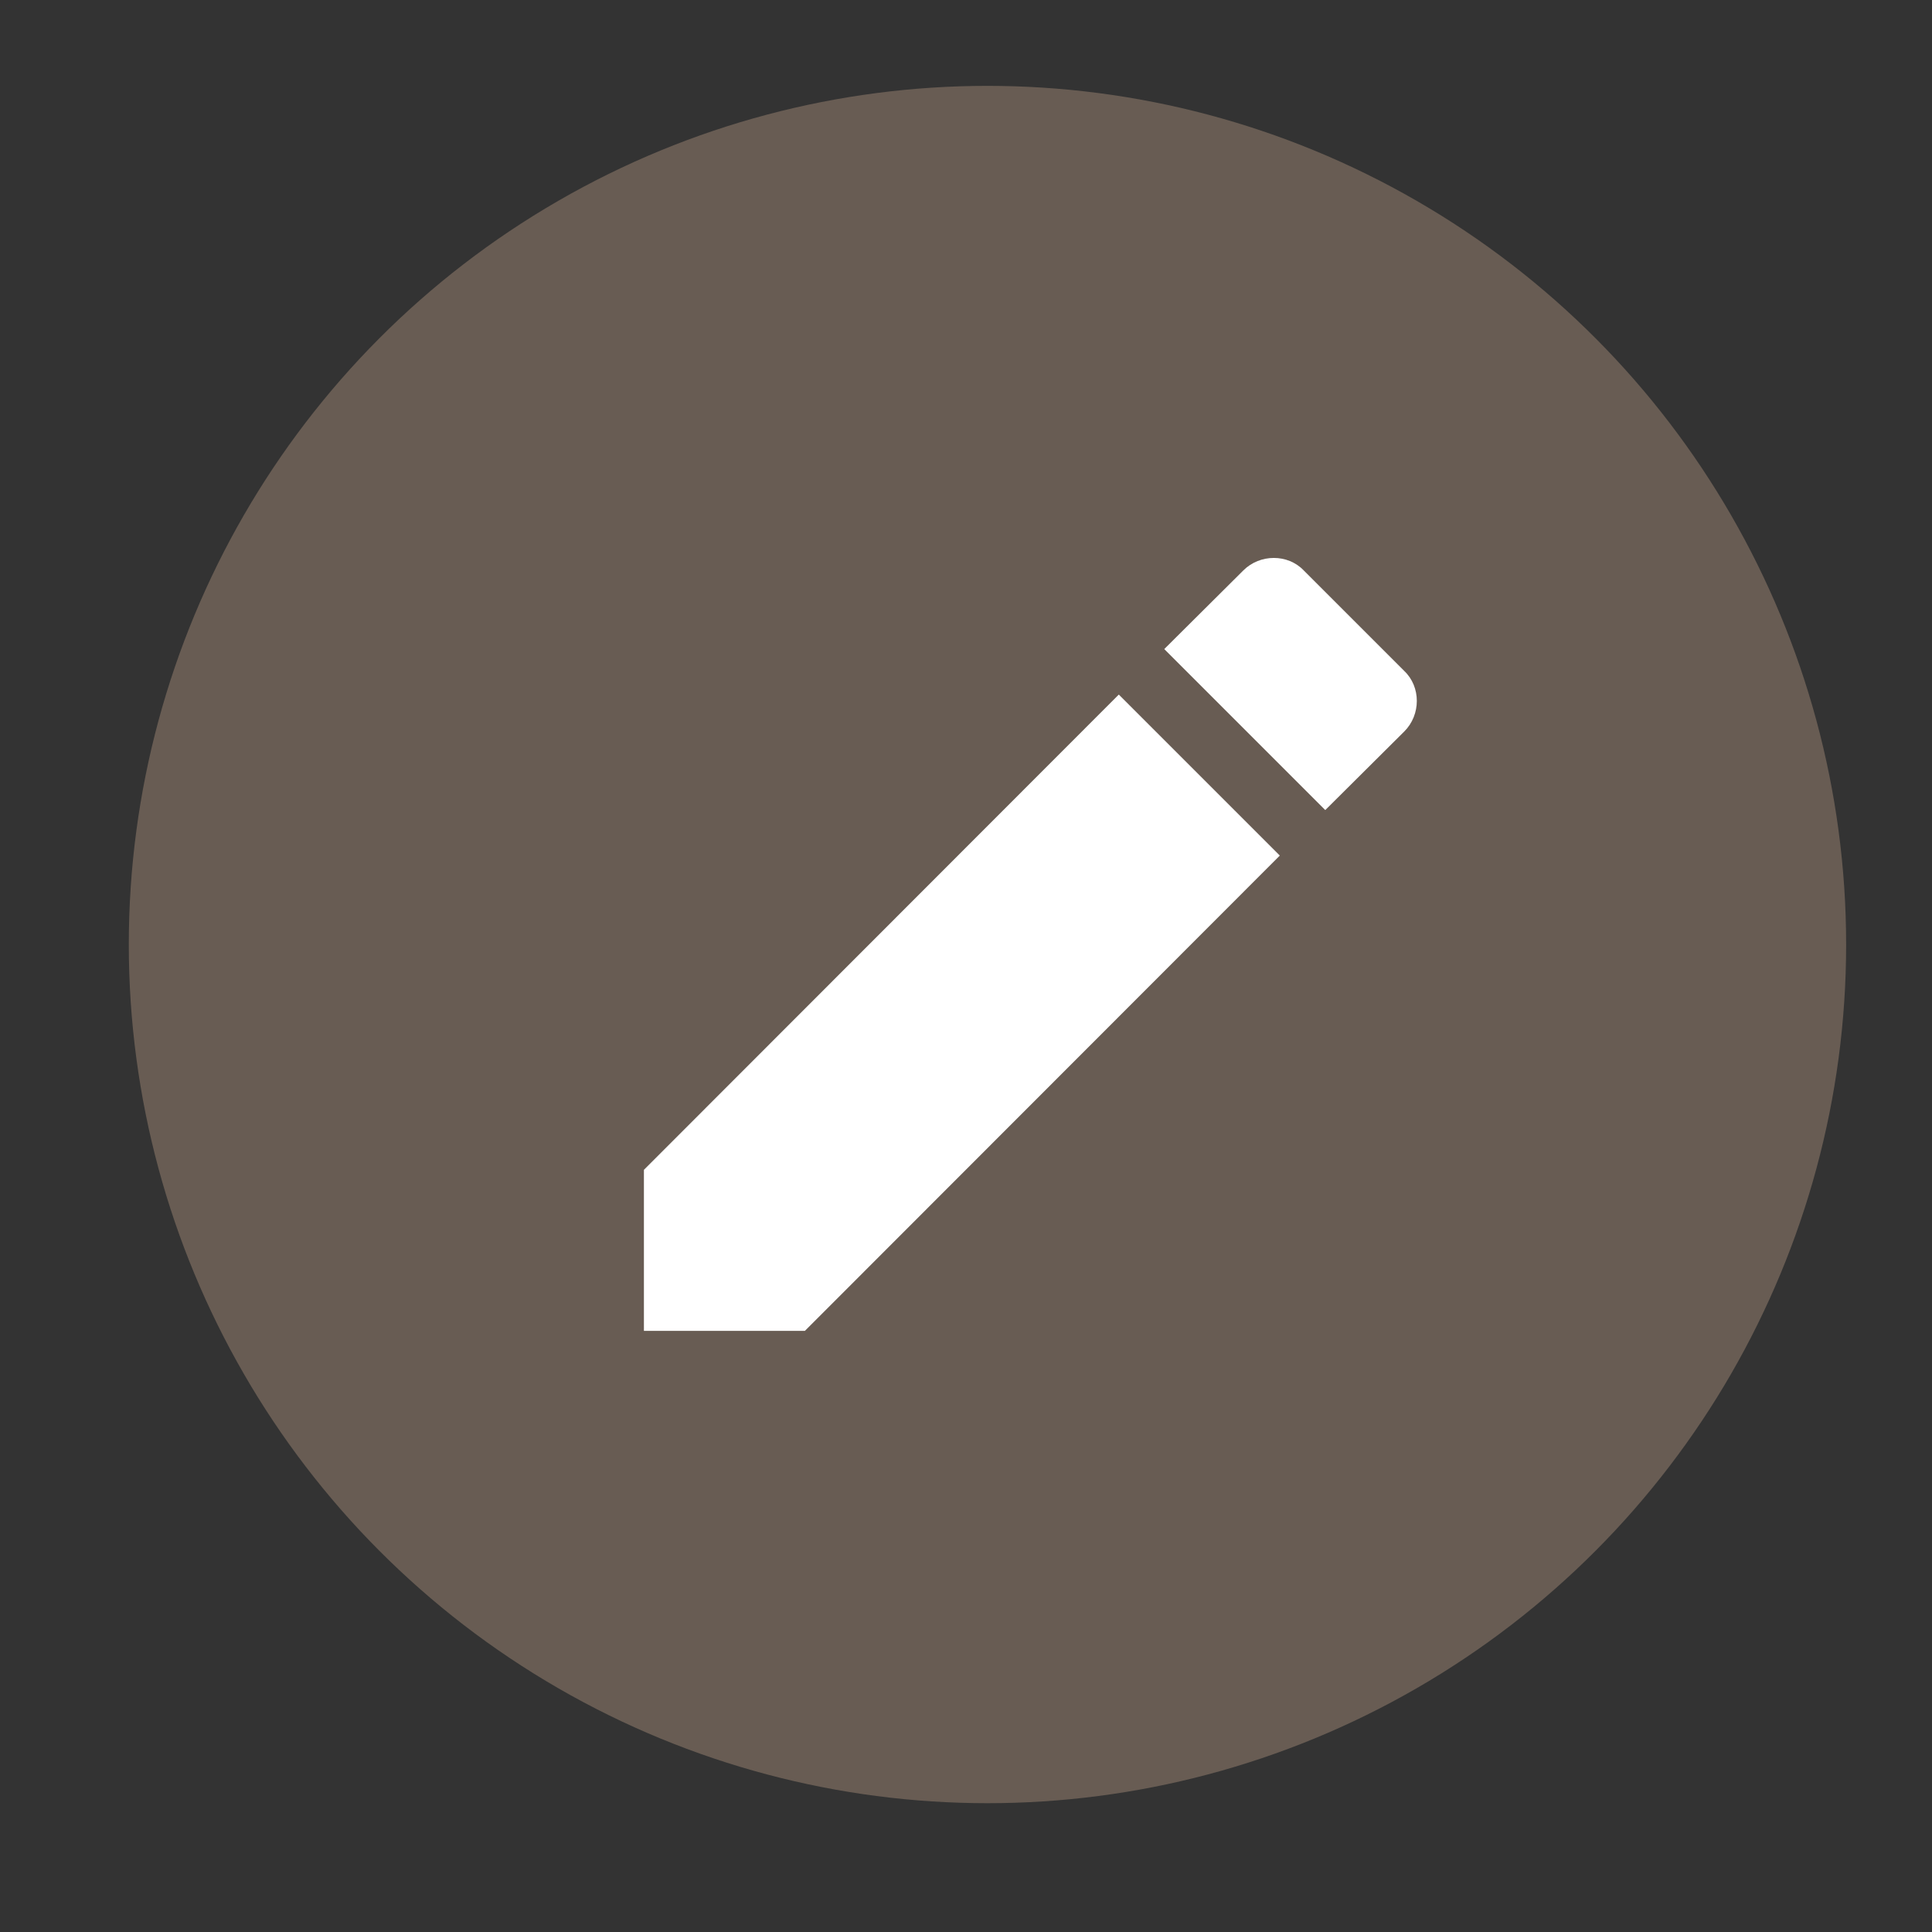 <?xml version="1.0" encoding="utf-8"?>
<!-- Generator: Adobe Illustrator 16.0.0, SVG Export Plug-In . SVG Version: 6.00 Build 0)  -->
<!DOCTYPE svg PUBLIC "-//W3C//DTD SVG 1.1//EN" "http://www.w3.org/Graphics/SVG/1.1/DTD/svg11.dtd">
<svg version="1.1" id="Layer_1" xmlns="http://www.w3.org/2000/svg" xmlns:xlink="http://www.w3.org/1999/xlink" x="0px" y="0px"
	 width="45px" height="45px" viewBox="0 0 45 45" enable-background="new 0 0 45 45" xml:space="preserve">
<rect x="0" y="0" width="45" height="45" fill="#333333" stroke="none"/>
<circle fill="#685C53" cx="23" cy="22" r="20"/>
<path fill="#FFFFFF" d="M32.708,17.038c0.39-0.39,0.39-1.04,0-1.41l-2.34-2.34c-0.37-0.39-1.021-0.39-1.41,0l-1.84,1.83l3.75,3.75
	 M14.998,27.248v3.75h3.75l11.061-11.07l-3.75-3.75L14.998,27.248z"/>
</svg>

